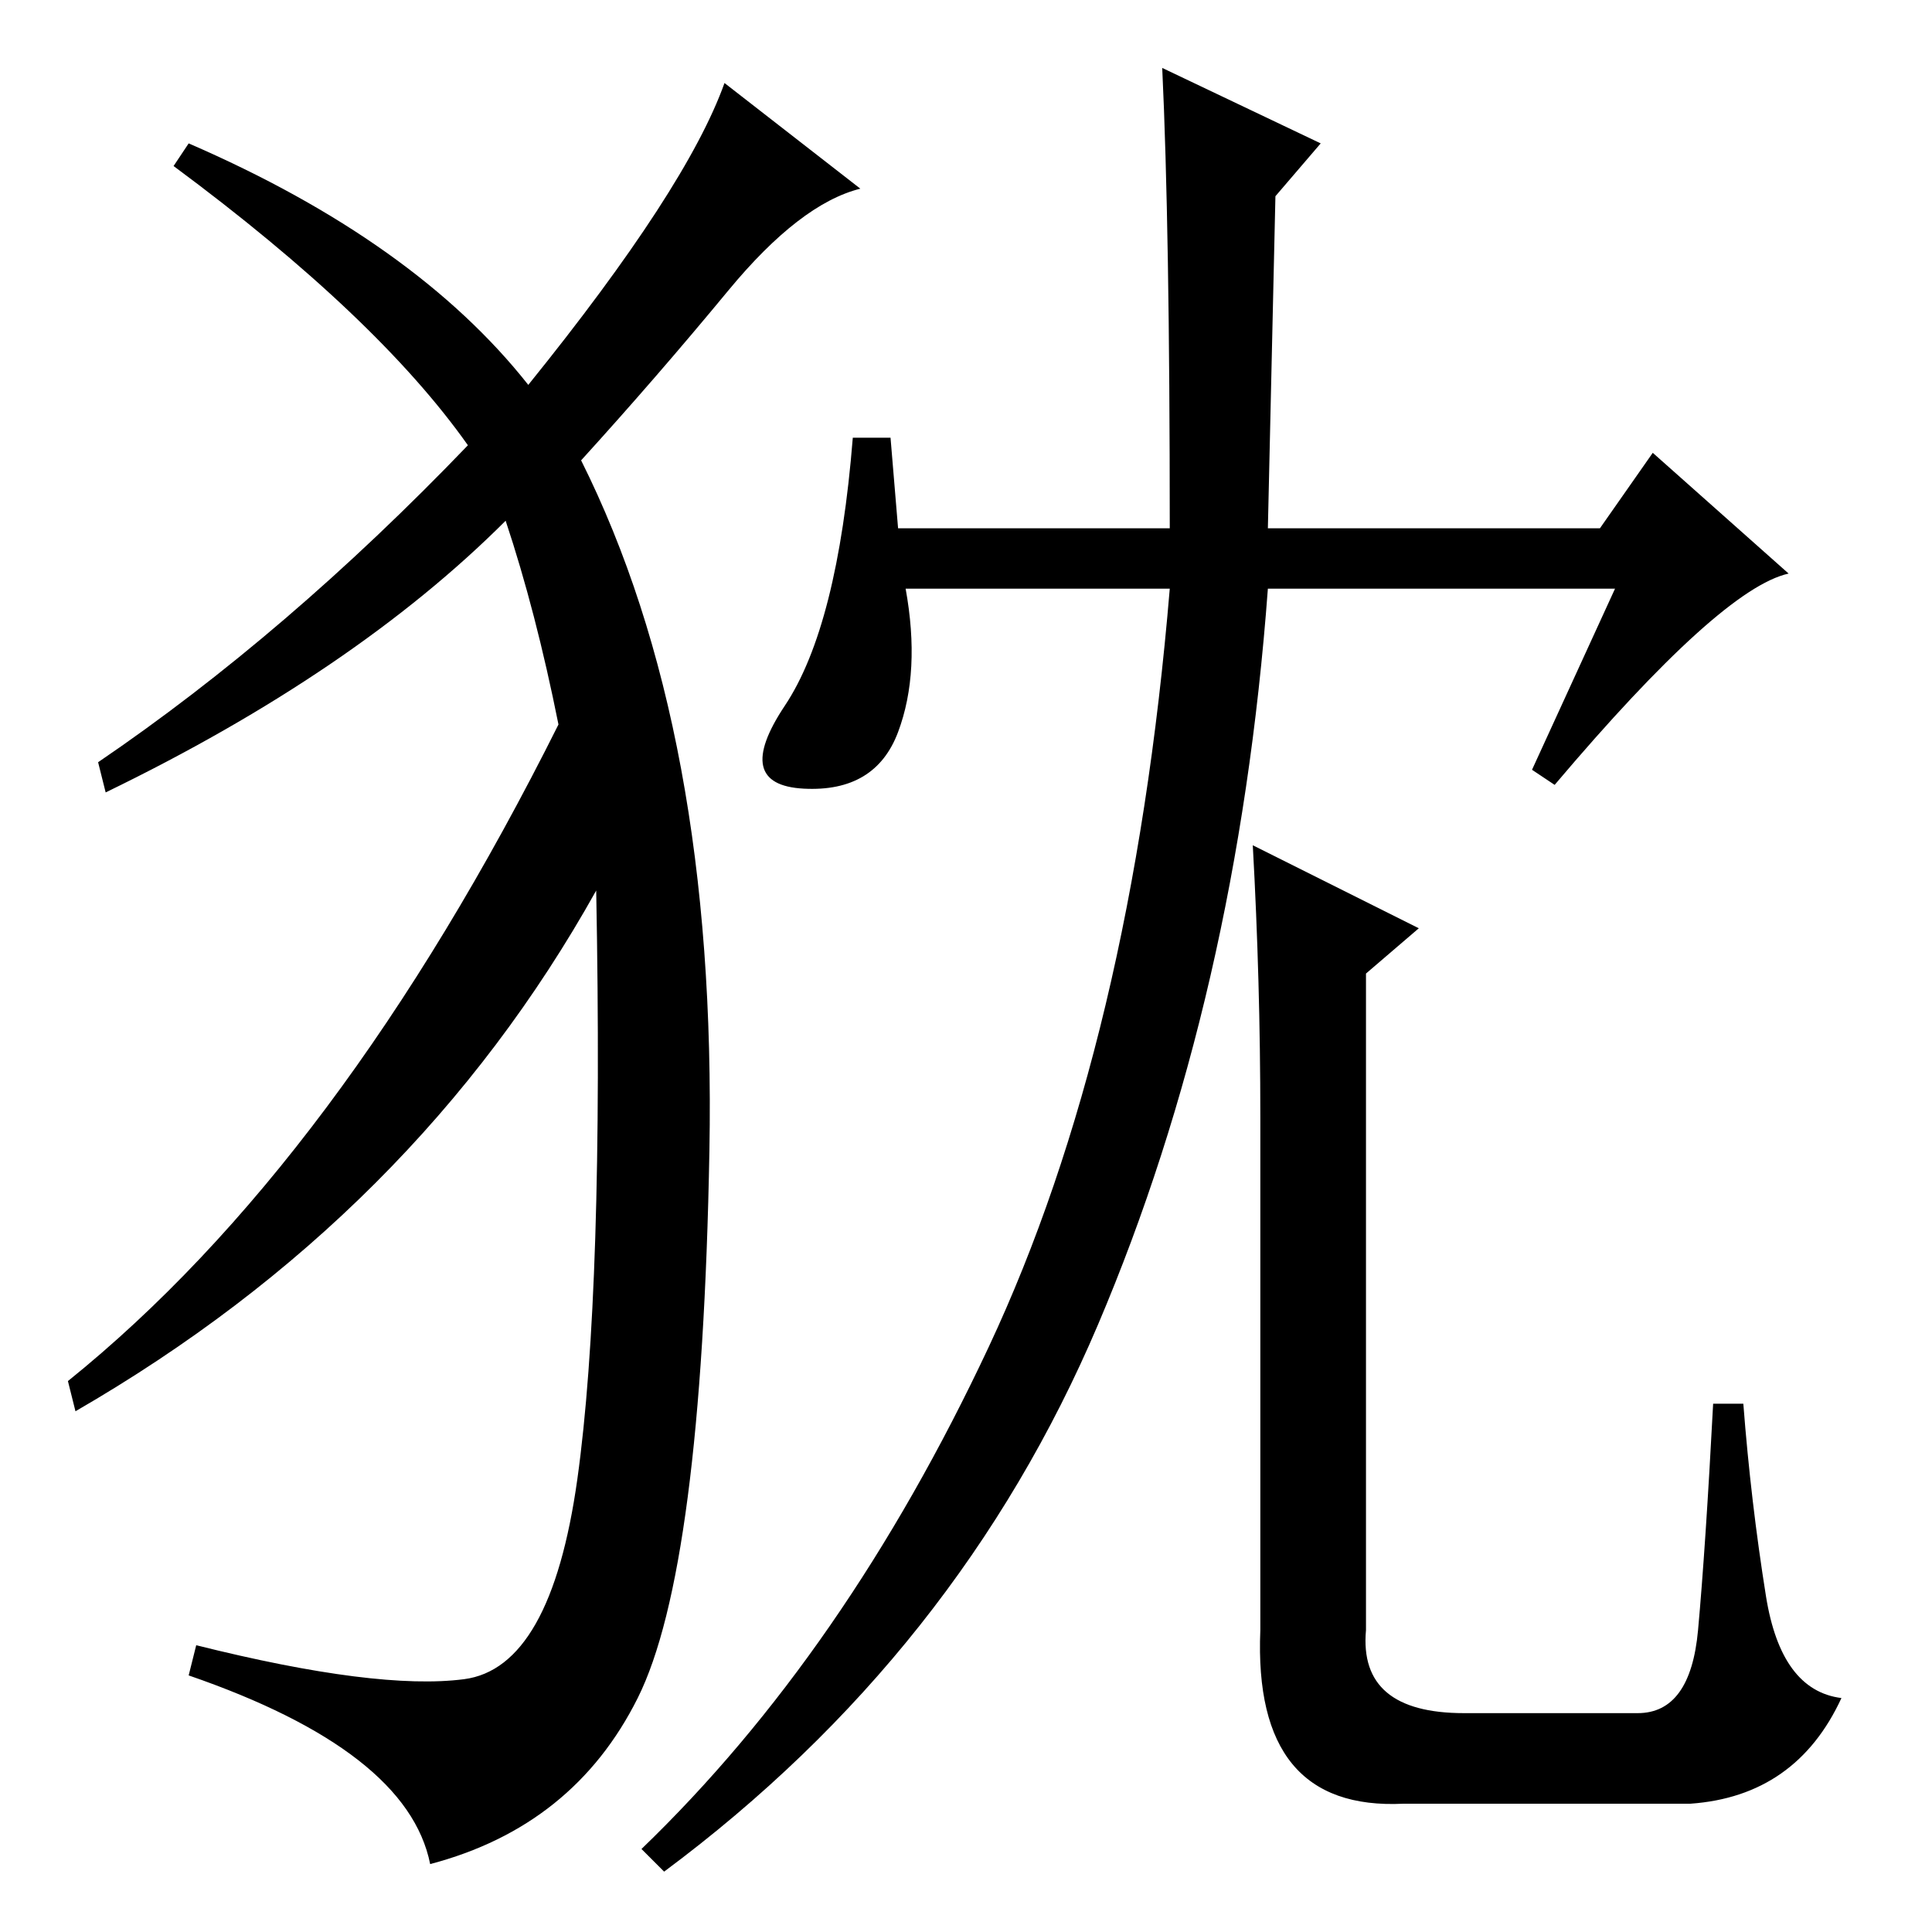 <?xml version="1.0" standalone="no"?>
<!DOCTYPE svg PUBLIC "-//W3C//DTD SVG 1.1//EN" "http://www.w3.org/Graphics/SVG/1.1/DTD/svg11.dtd" >
<svg xmlns="http://www.w3.org/2000/svg" xmlns:xlink="http://www.w3.org/1999/xlink" version="1.1" viewBox="0 -36 256 256">
  <g transform="matrix(1 0 0 -1 0 220)">
   <path fill="currentColor"
d="M154 247l21 -10l-6 -7l-1 -44h44l7 10l18 -16q-9 -2 -31 -28l-3 2l11 24h-46q-4 -54 -22.5 -97.5t-57.5 -72.5l-3 3q27 26 46 66.5t24 100.5h-35q2 -11 -1 -19t-12.5 -7.5t-2.5 11t9 35.5h5l1 -12h36q0 40 -1 61zM225 40q1 11 2 30h4q1 -13 3 -25.5t10 -13.5
q-6 -13 -20 -14h-38q-20 -1 -19 23v68q0 18 -1 36l22 -11l-7 -6v-87q-1 -11 13 -11h23q7 0 8 11zM70 205q21 26 26 40l18 -14q-8 -2 -17.5 -13.5t-19.5 -22.5q18 -36 17 -91.5t-9.5 -72.5t-27.5 -22q-3 15 -32 25l1 4q24 -6 35.5 -4.5t15 26.5t2.5 78q-24 -43 -69 -69l-1 4
q36 29 65 87q-3 15 -7 27q-20 -20 -53 -36l-1 4q25 17 49 42q-12 17 -39 37l2 3q30 -13 45 -32z" />
  </g>

</svg>
